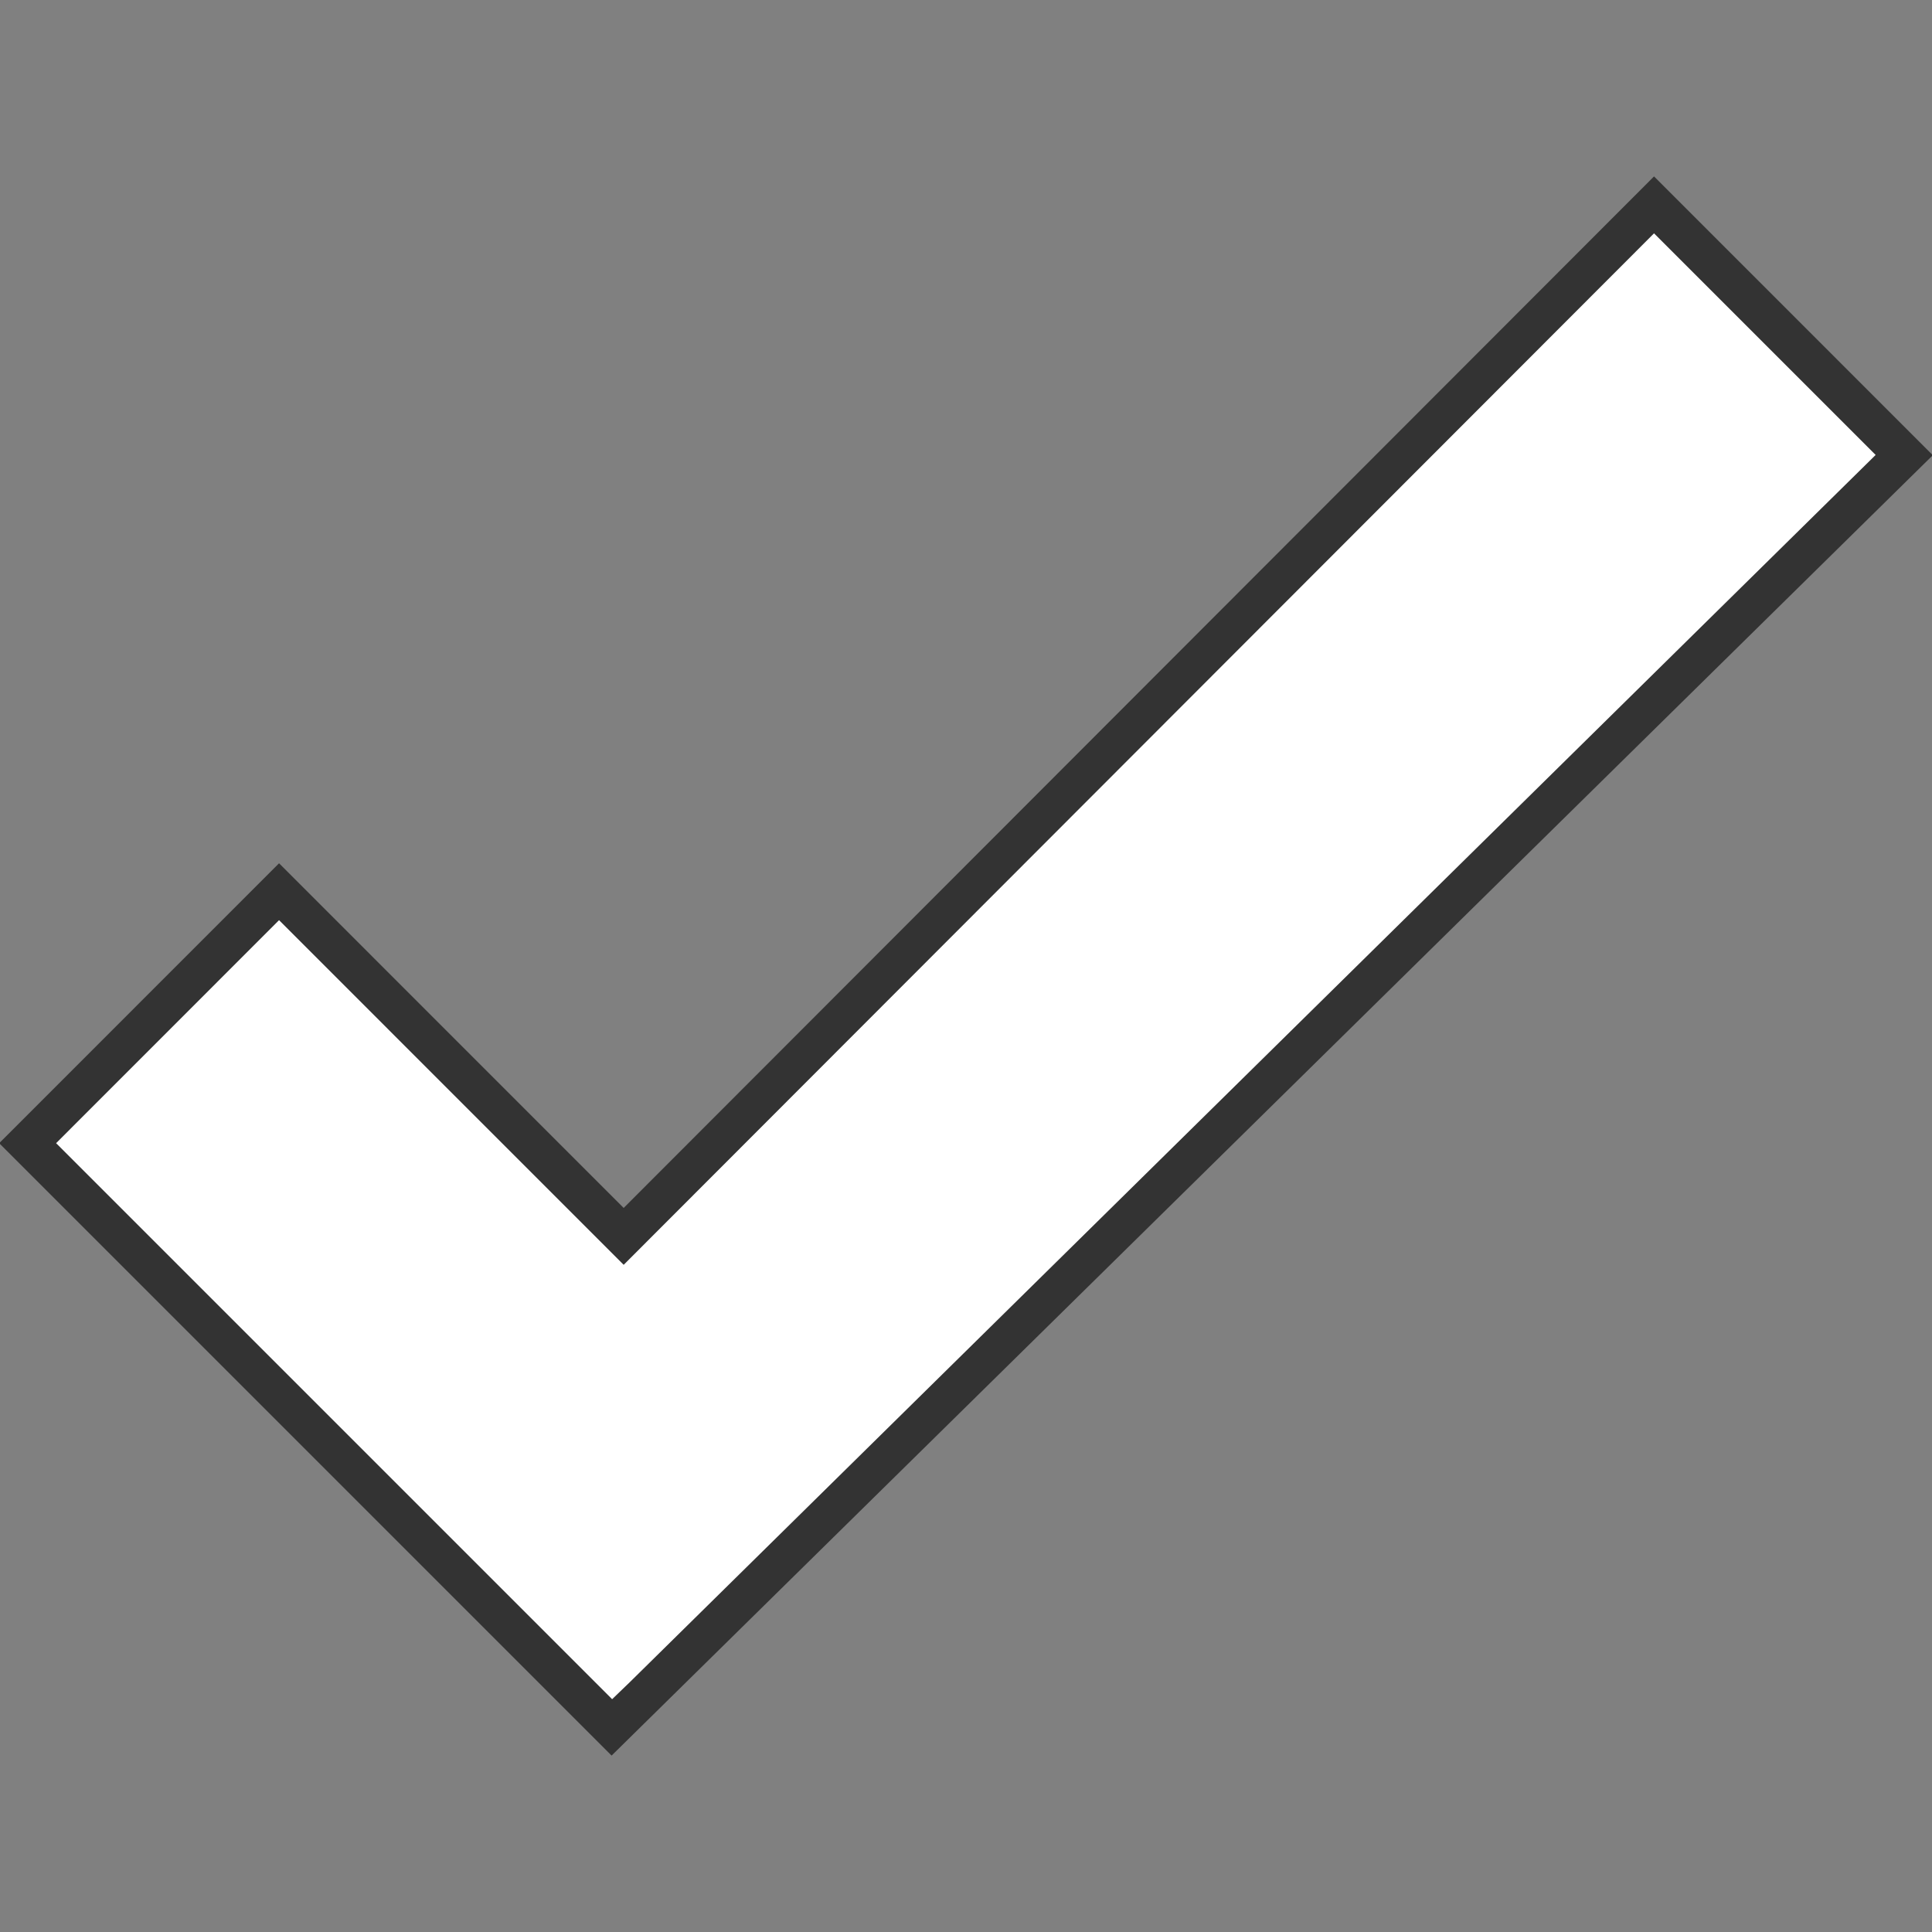 <?xml version="1.0" encoding="utf-8"?>
<!-- Generator: Adobe Illustrator 19.1.0, SVG Export Plug-In . SVG Version: 6.00 Build 0)  -->
<!DOCTYPE svg PUBLIC "-//W3C//DTD SVG 1.1//EN" "http://www.w3.org/Graphics/SVG/1.1/DTD/svg11.dtd">
<svg version="1.1" id="Layer_1" xmlns="http://www.w3.org/2000/svg" xmlns:xlink="http://www.w3.org/1999/xlink" x="0px" y="0px"
	 viewBox="12 -12 48 48" enable-background="new 12 -12 48 48" xml:space="preserve">
<rect x="12" y="-12" width="48" height="48" fill="#808080" stroke="none"/>
<g id="multi_x5F_selection_x5F_tick">
	<g>
		<g>
			<polygon fill="#FFFFFF" points="27.993,30.154 27.201,30.917 12.687,16.402 18.933,10.156 27.494,18.719 53.093,-6.909 
				59.309,-0.693 			"/>
			<path fill="#333333" d="M27.195,31.617L11.98,16.402l6.953-6.954l8.562,8.563L53.094-7.617L60.02-0.69L27.195,31.617z
				 M13.394,16.402l13.814,13.814l0.437-0.421L58.6-0.697l-5.506-5.506L27.495,19.424l-8.562-8.563L13.394,16.402z"/>
		</g>
	</g>
</g>
</svg>
